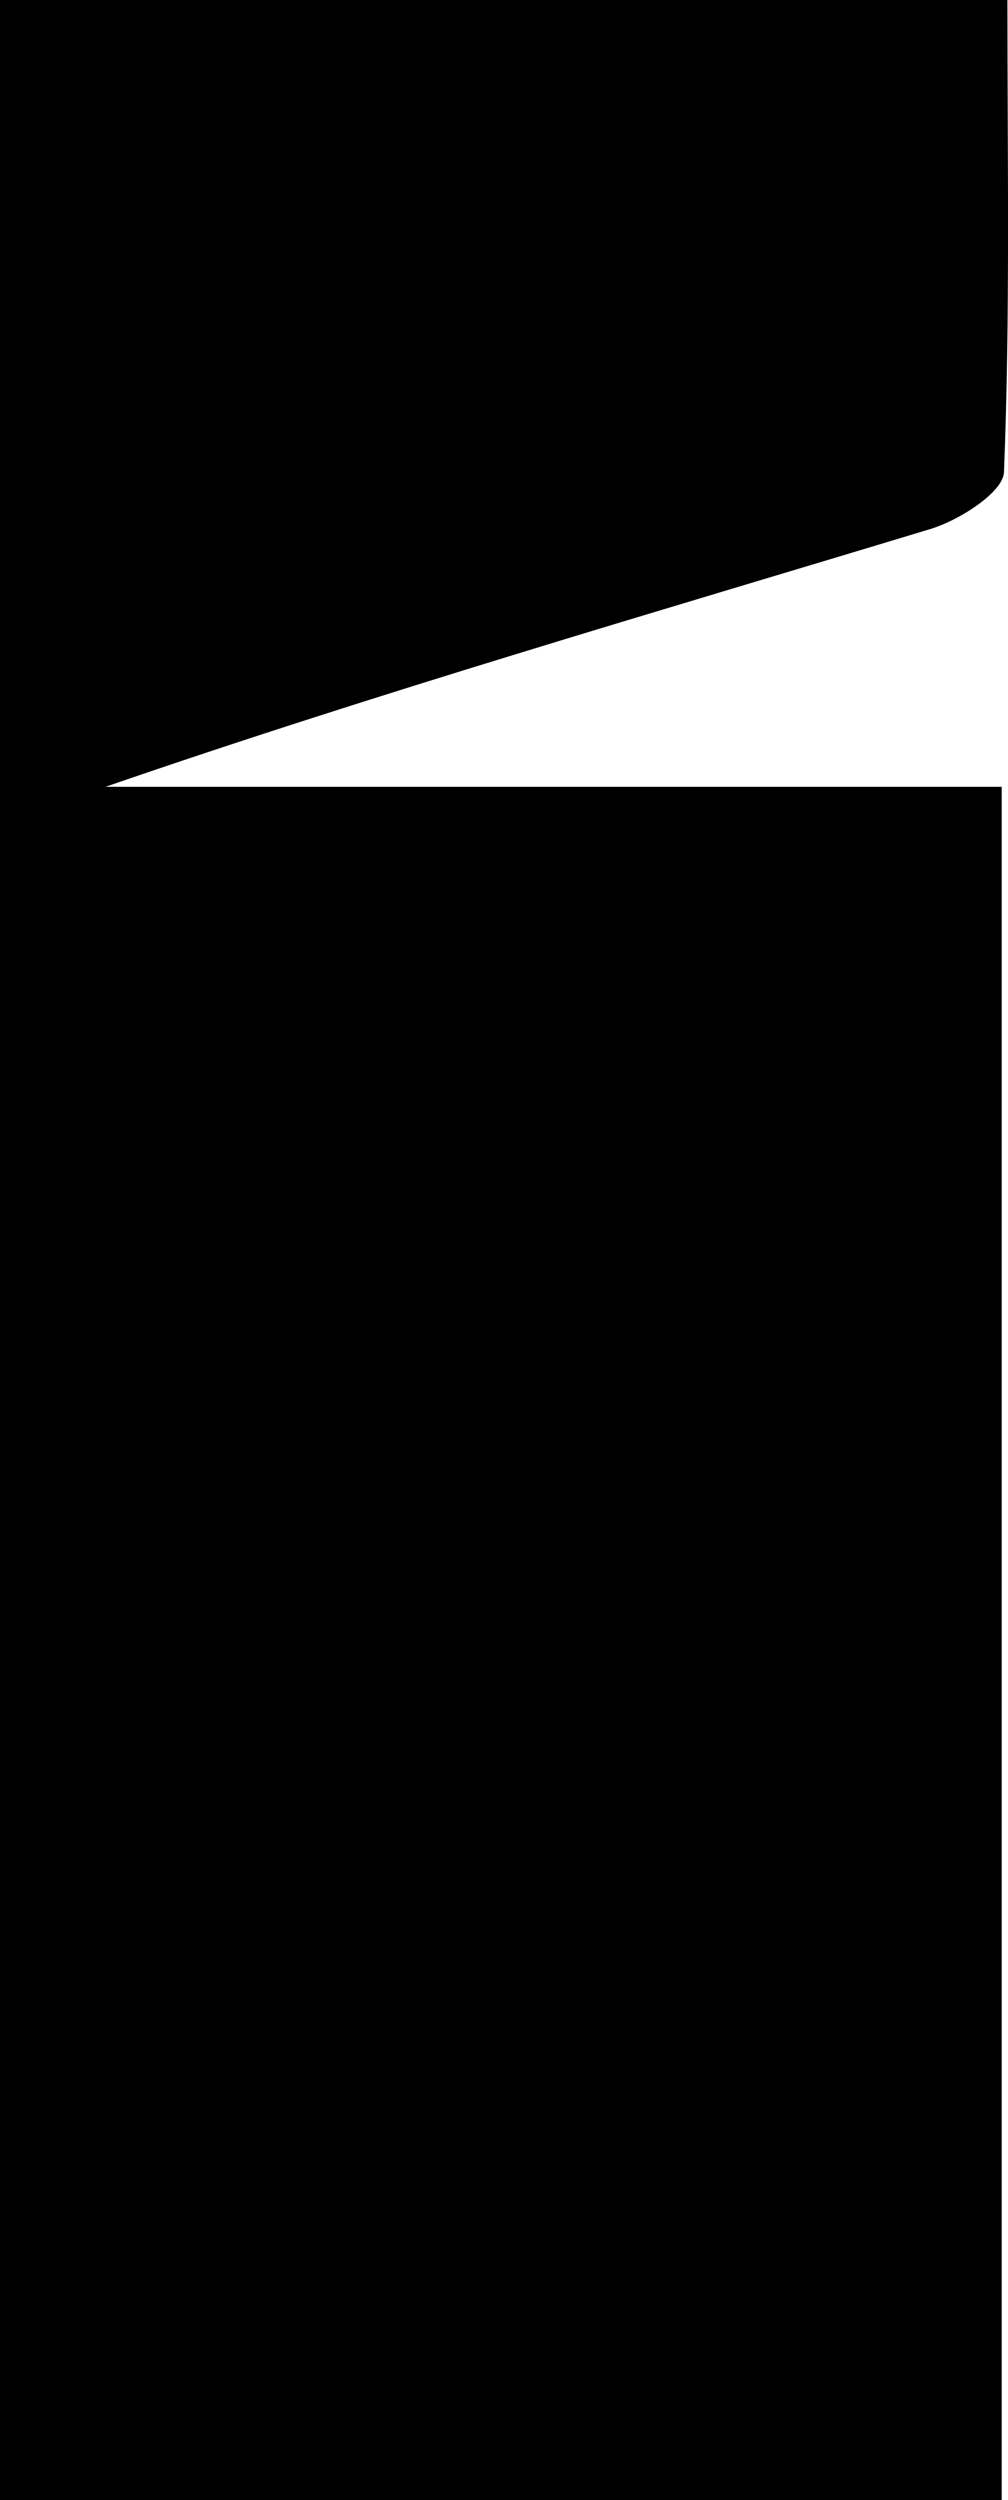 <svg xmlns="http://www.w3.org/2000/svg" width="15.072" height="37.367" viewBox="0 0 15.072 37.367">
  <path id="E" d="M5029.292,1555.19h15.063c0,2.4.042,4.729-.051,7.056-.01.3-.666.719-1.1.851-4.109,1.244-8.234,2.438-12.334,3.853h13.4v25.607h-14.983Z" transform="translate(-5029.292 -1555.19)"/>
</svg>
